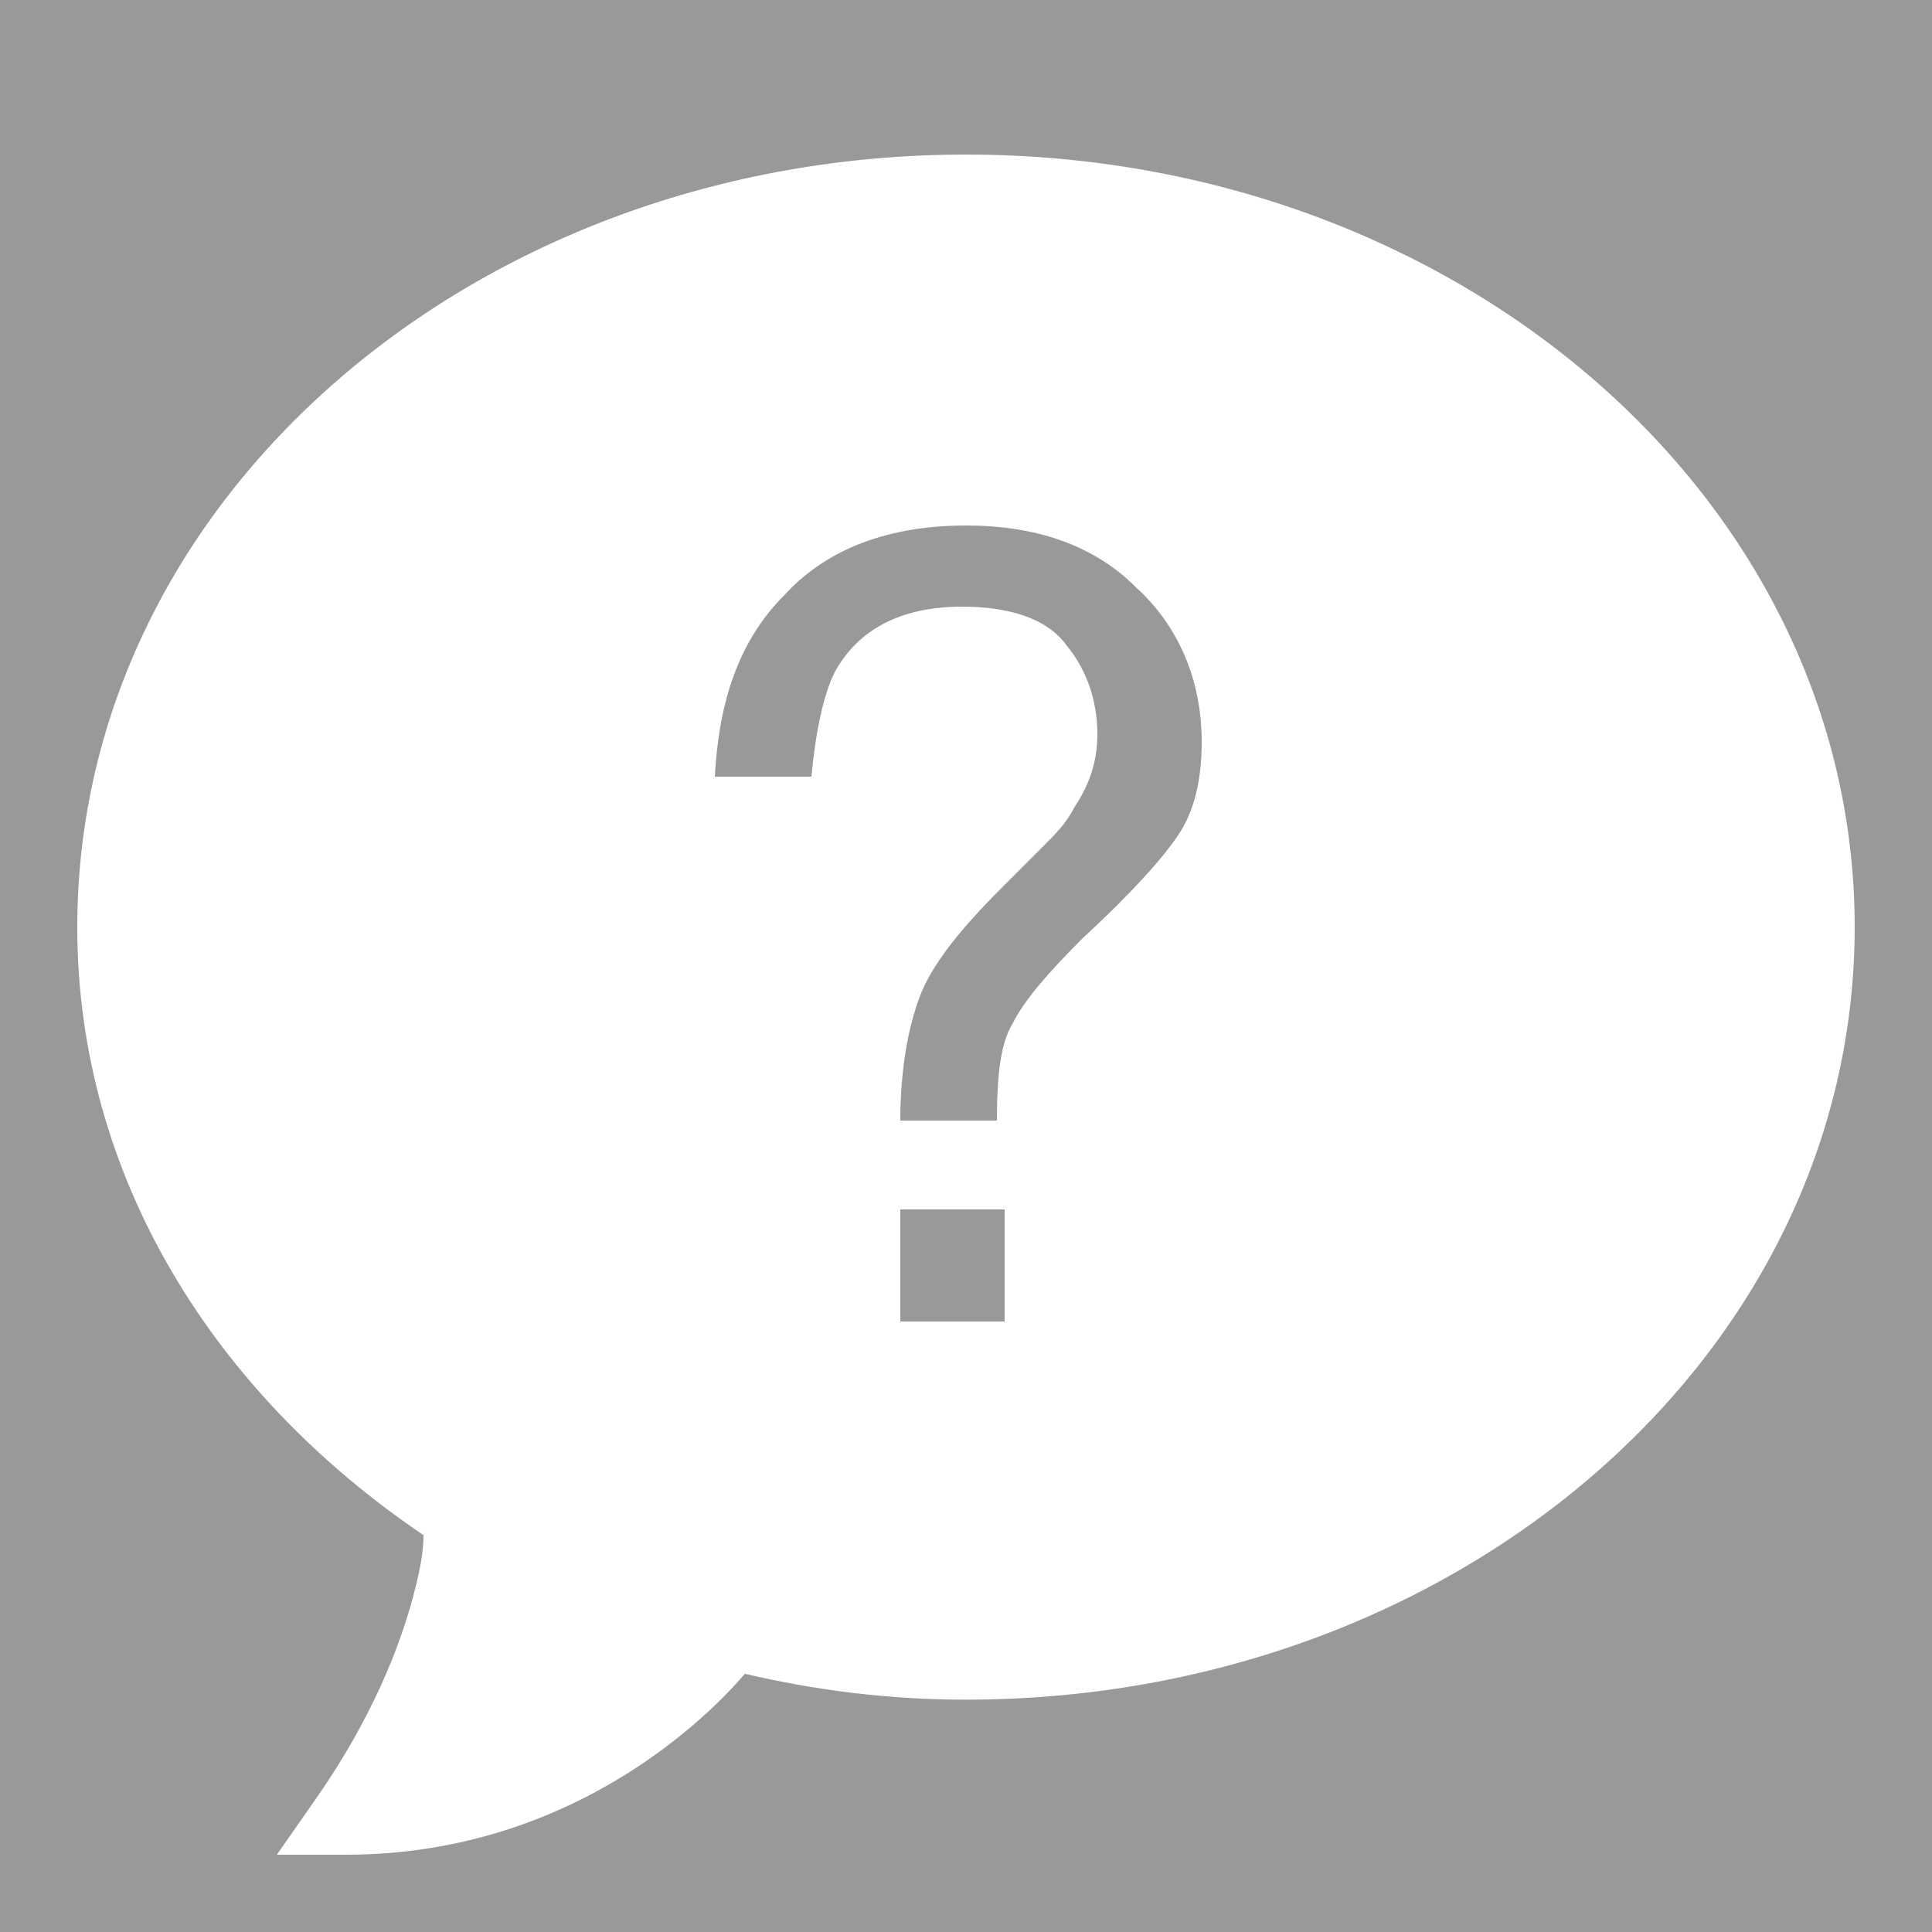 <svg xmlns="http://www.w3.org/2000/svg" viewBox="0 0 50 50" width="32" height="32" style="fill:white;opacity:0.5;">
    <rect x="0" y="0" width="50" height="50" fill="#333333" stroke="none"/>
    <path d="M25,4C12.329,4,2,12.88,2,23.994c0,6.453,3.533,12.067,8.961,15.736c-0.009,0.216,0.007,0.566-0.276,1.614 c-0.351,1.299-1.059,3.128-2.498,5.191L7.165,48h1.786c6.19,0,9.772-4.035,10.326-4.683c1.845,0.432,3.741,0.67,5.722,0.67 c12.671,0,23-8.879,23-19.994C48,12.879,37.671,4,25,4z M26,34.2h-2.7v-2.9H26V34.2z M30.5,21.6c-0.4,0.6-1.2,1.5-2.5,2.7 c-0.9,0.9-1.5,1.6-1.8,2.2c-0.3,0.5-0.4,1.3-0.4,2.5h-2.5c0-1.3,0.2-2.4,0.5-3.2s1-1.7,2.1-2.8l1.1-1.1c0.3-0.3,0.6-0.6,0.8-1 c0.4-0.6,0.6-1.2,0.6-1.9c0-0.9-0.3-1.7-0.8-2.3c-0.5-0.7-1.5-1-2.7-1c-1.6,0-2.7,0.6-3.3,1.7C21.3,18,21.1,19,21,20.1h-2.5 c0.1-1.9,0.6-3.5,1.8-4.7c1.1-1.2,2.7-1.8,4.7-1.8c1.8,0,3.3,0.5,4.4,1.6c1.1,1,1.7,2.4,1.7,4C31.1,20.2,30.9,21,30.5,21.6z"/>
</svg>